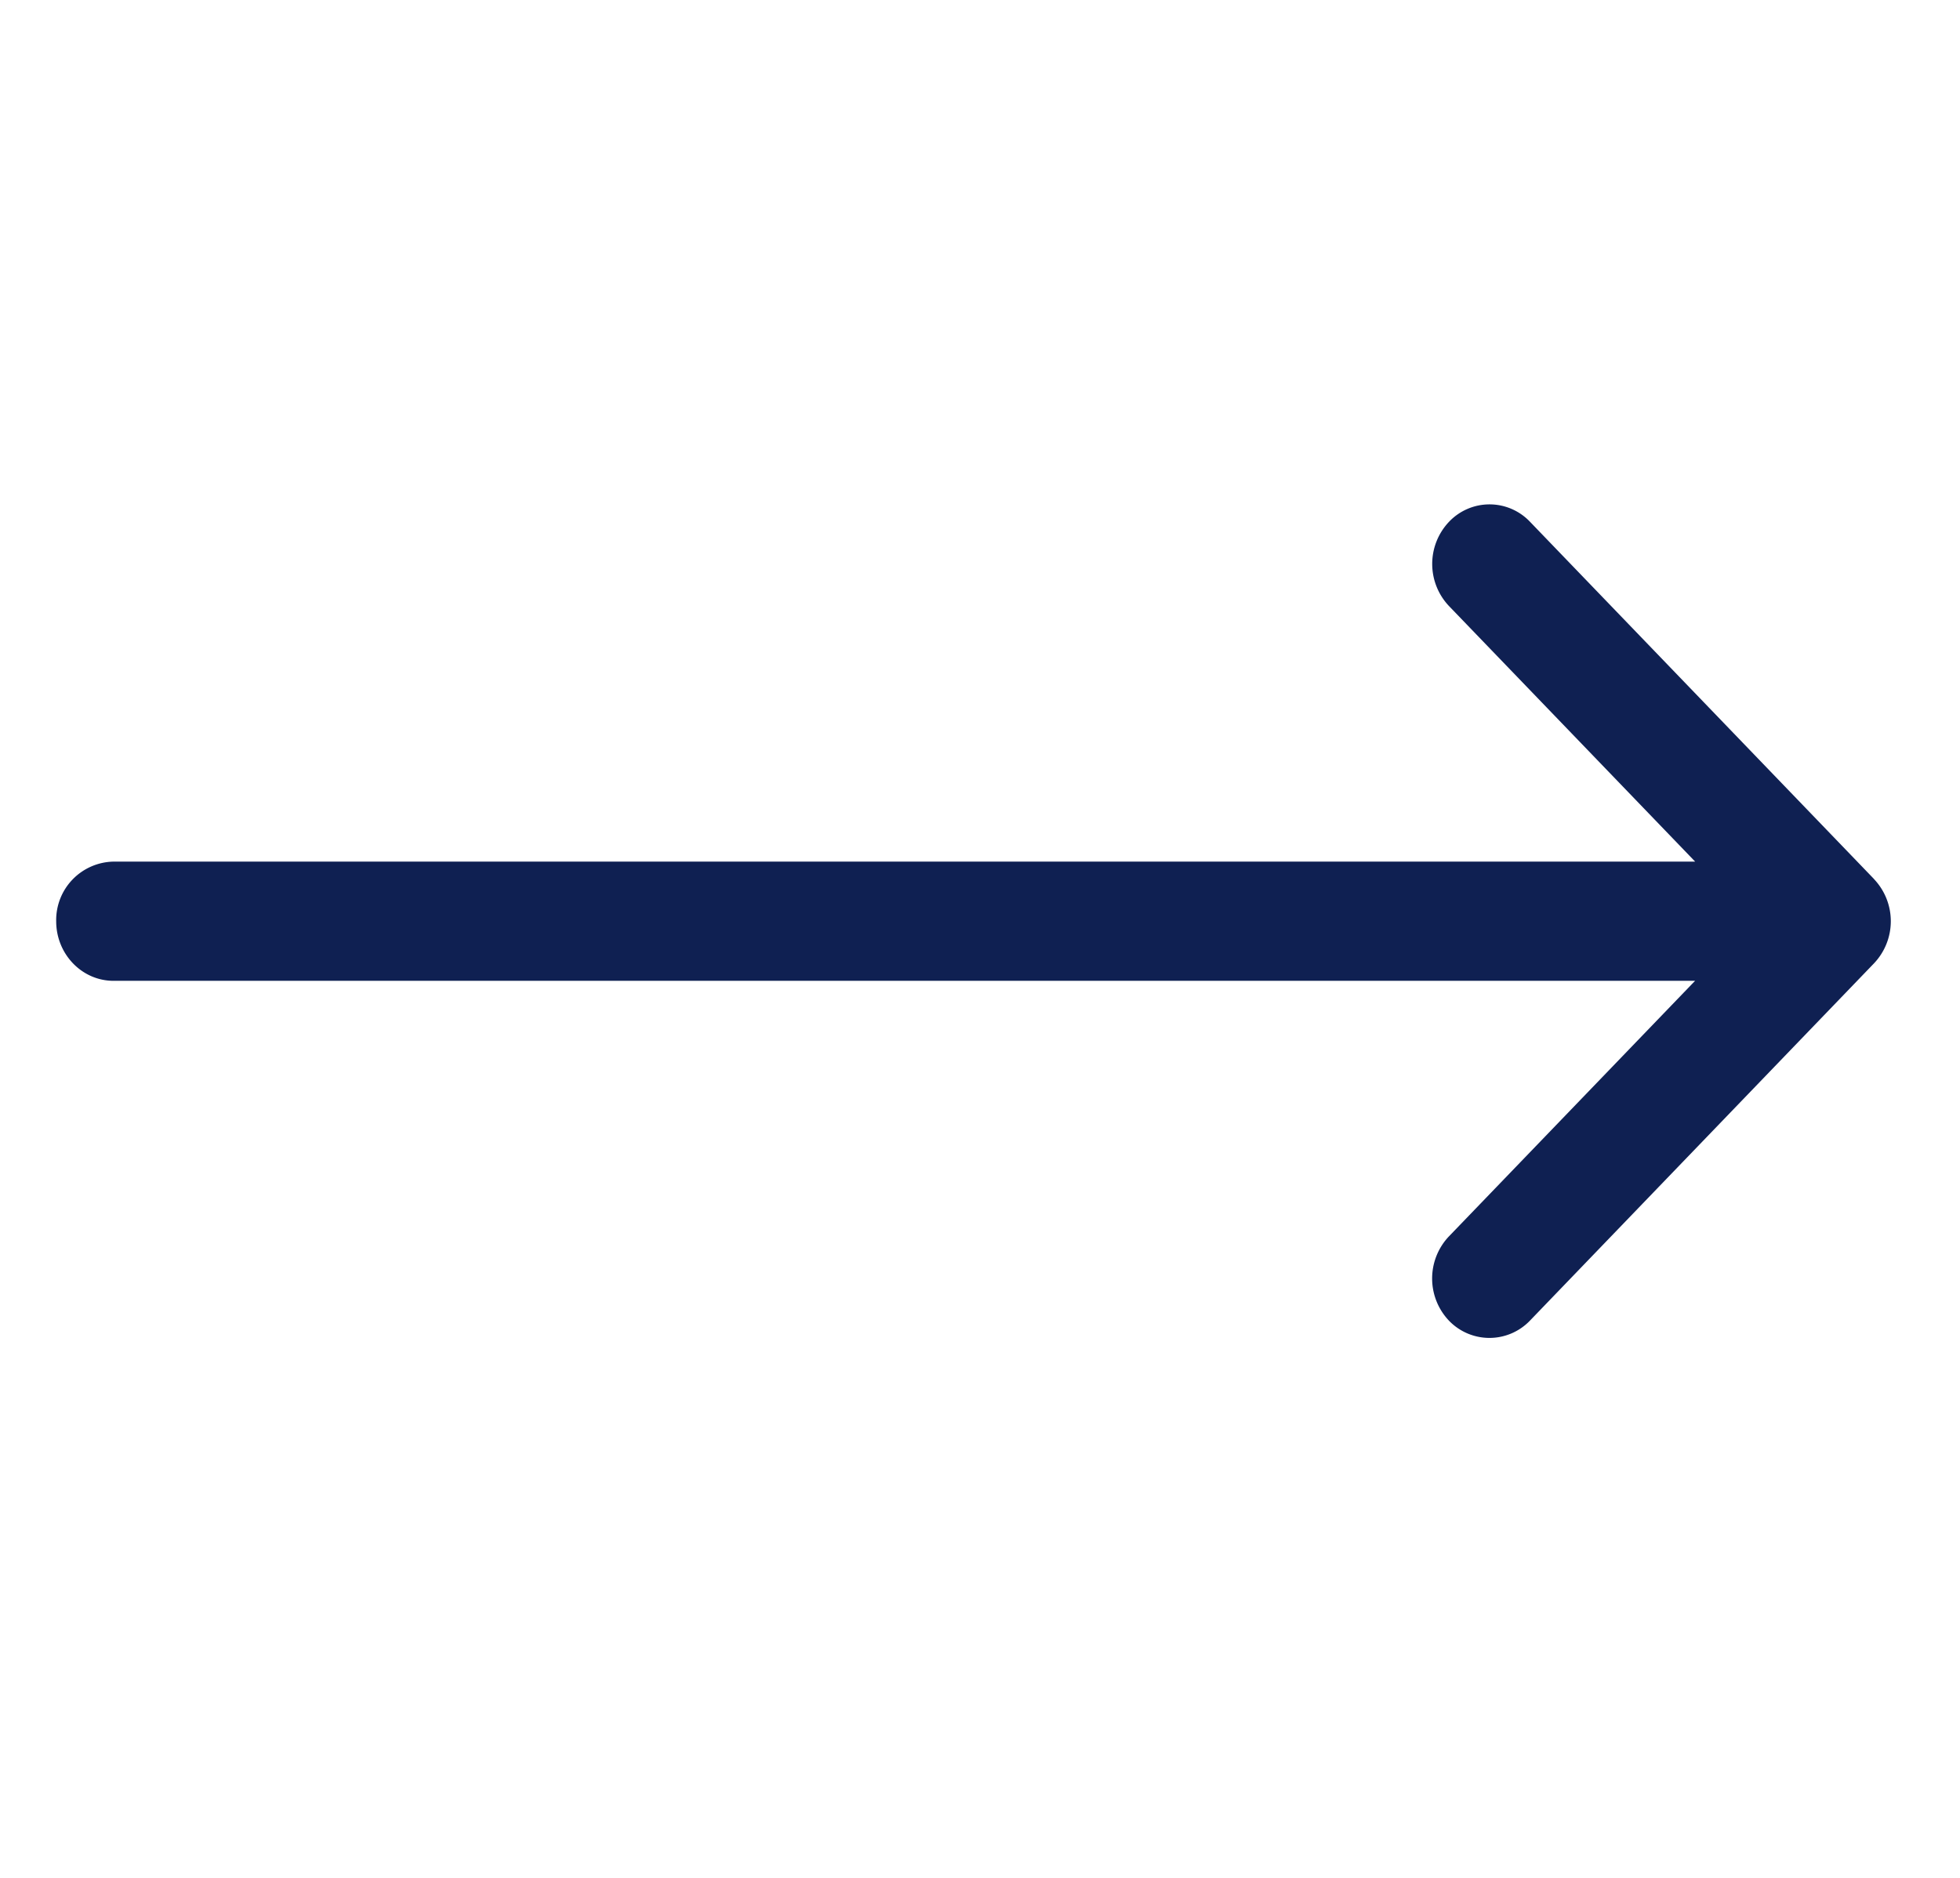 <svg width="24" height="23" viewBox="0 0 24 23" fill="none" xmlns="http://www.w3.org/2000/svg">
    <g clip-path="url(#b41ib3x8wa)">
        <path d="m22.948 10.767-4.213-4.376a.683.683 0 0 0-.992 0 .75.75 0 0 0 0 1.032l3.014 3.13H1.39a.716.716 0 0 0-.702.73c0 .403.315.73.702.73h19.366l-3.014 3.13a.75.75 0 0 0 0 1.032.687.687 0 0 0 .992 0l4.213-4.376a.75.75 0 0 0 0-1.032z" fill="#0F2052"/>
    </g>
    <defs>
        <clipPath id="b41ib3x8wa">
            <path fill="#fff" transform="matrix(-1 0 0 1 23.152 0)" d="M0 0h22.464v22.464H0z"/>
        </clipPath>
    </defs>
</svg>
